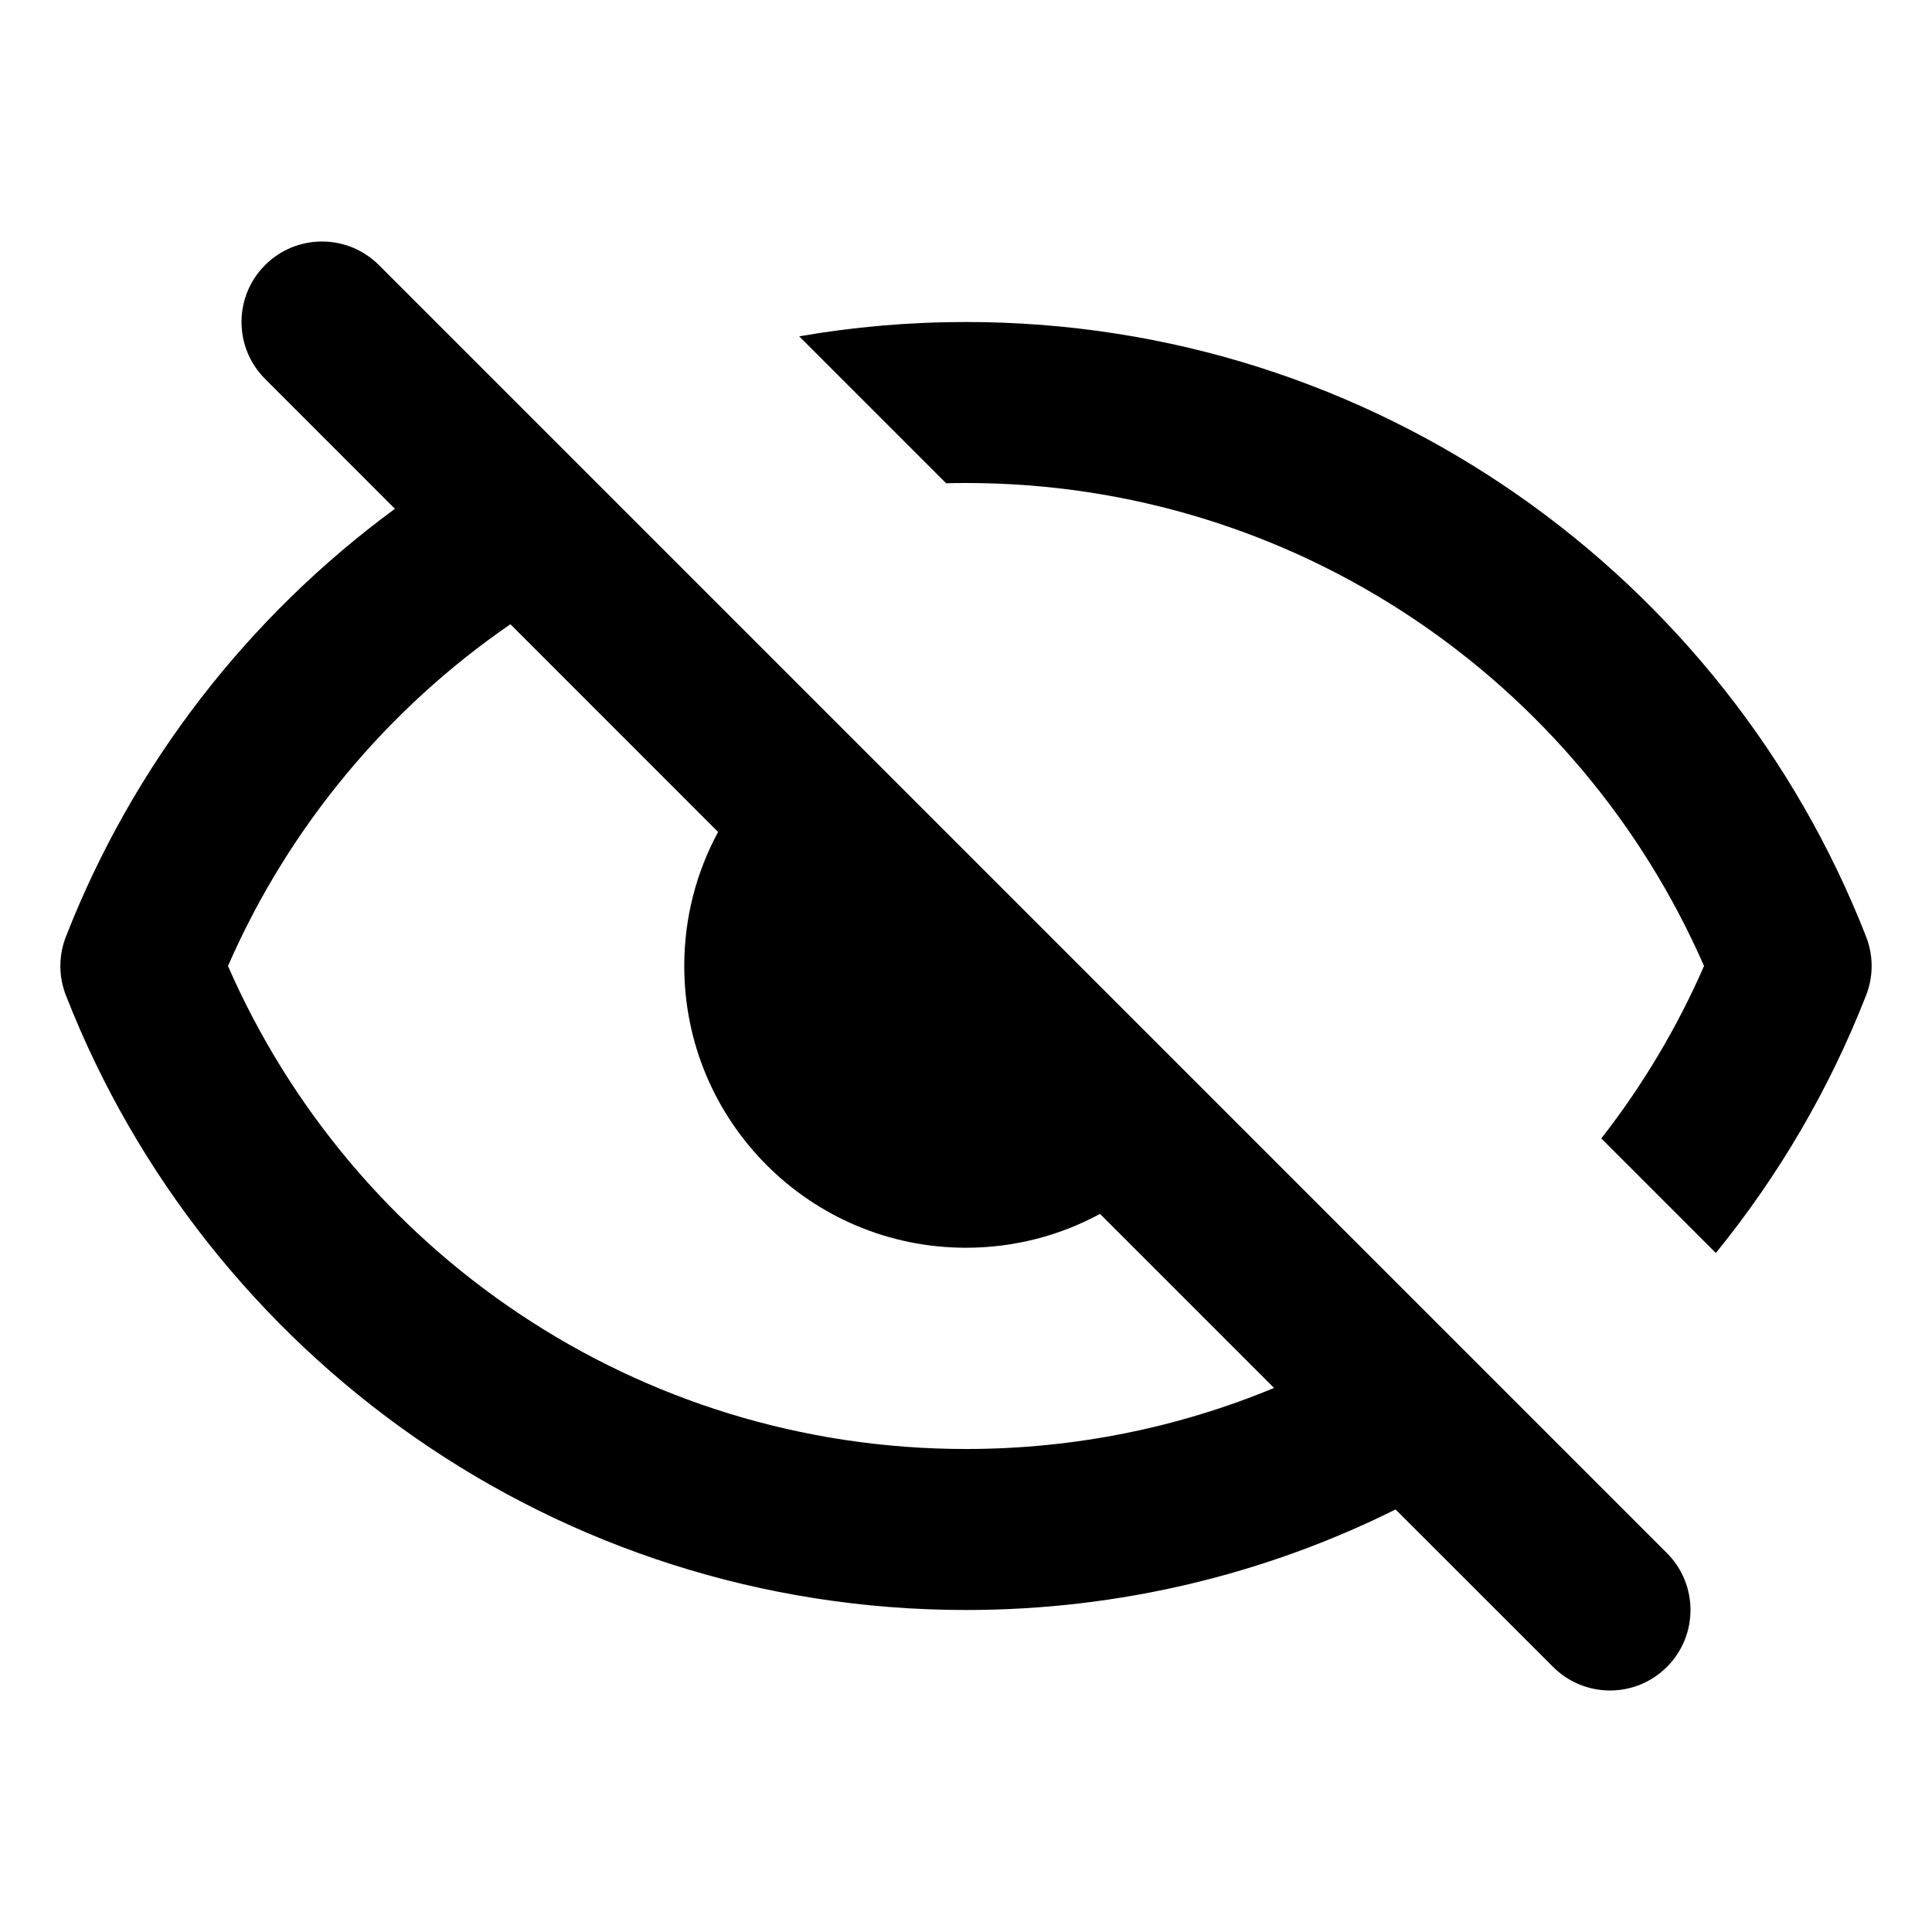 <svg width="1em" height="1em" viewBox="0 0 48 48" fill="none" xmlns="http://www.w3.org/2000/svg">
<path fill-rule="evenodd" clip-rule="evenodd" d="M9.414 6.586C8.633 5.805 7.367 5.805 6.586 6.586C5.805 7.367 5.805 8.633 6.586 9.414L9.812 12.641C6.167 15.317 3.306 18.997 1.637 23.273C1.454 23.74 1.454 24.26 1.637 24.728C5.127 33.664 13.821 40 24 40C27.835 40 31.459 39.101 34.673 37.502L38.586 41.414C39.367 42.195 40.633 42.195 41.414 41.414C42.195 40.633 42.195 39.367 41.414 38.586L9.414 6.586ZM31.654 34.483L27.33 30.159C26.34 30.695 25.206 31 24 31C20.134 31 17 27.866 17 24C17 22.794 17.305 21.66 17.841 20.67L12.681 15.509C9.617 17.616 7.169 20.554 5.664 24C8.751 31.067 15.802 36 24 36C26.711 36 29.296 35.461 31.654 34.483Z" fill="currentColor"/>
<path d="M46.363 24.727C45.452 27.061 44.185 29.218 42.63 31.13L39.784 28.284C40.804 26.977 41.664 25.539 42.336 24C39.249 16.933 32.198 12 24 12C23.835 12 23.67 12.002 23.506 12.006L19.856 8.356C21.202 8.122 22.587 8 24 8C34.179 8 42.873 14.336 46.363 23.272C46.546 23.74 46.546 24.26 46.363 24.727Z" fill="currentColor"/>
</svg>
